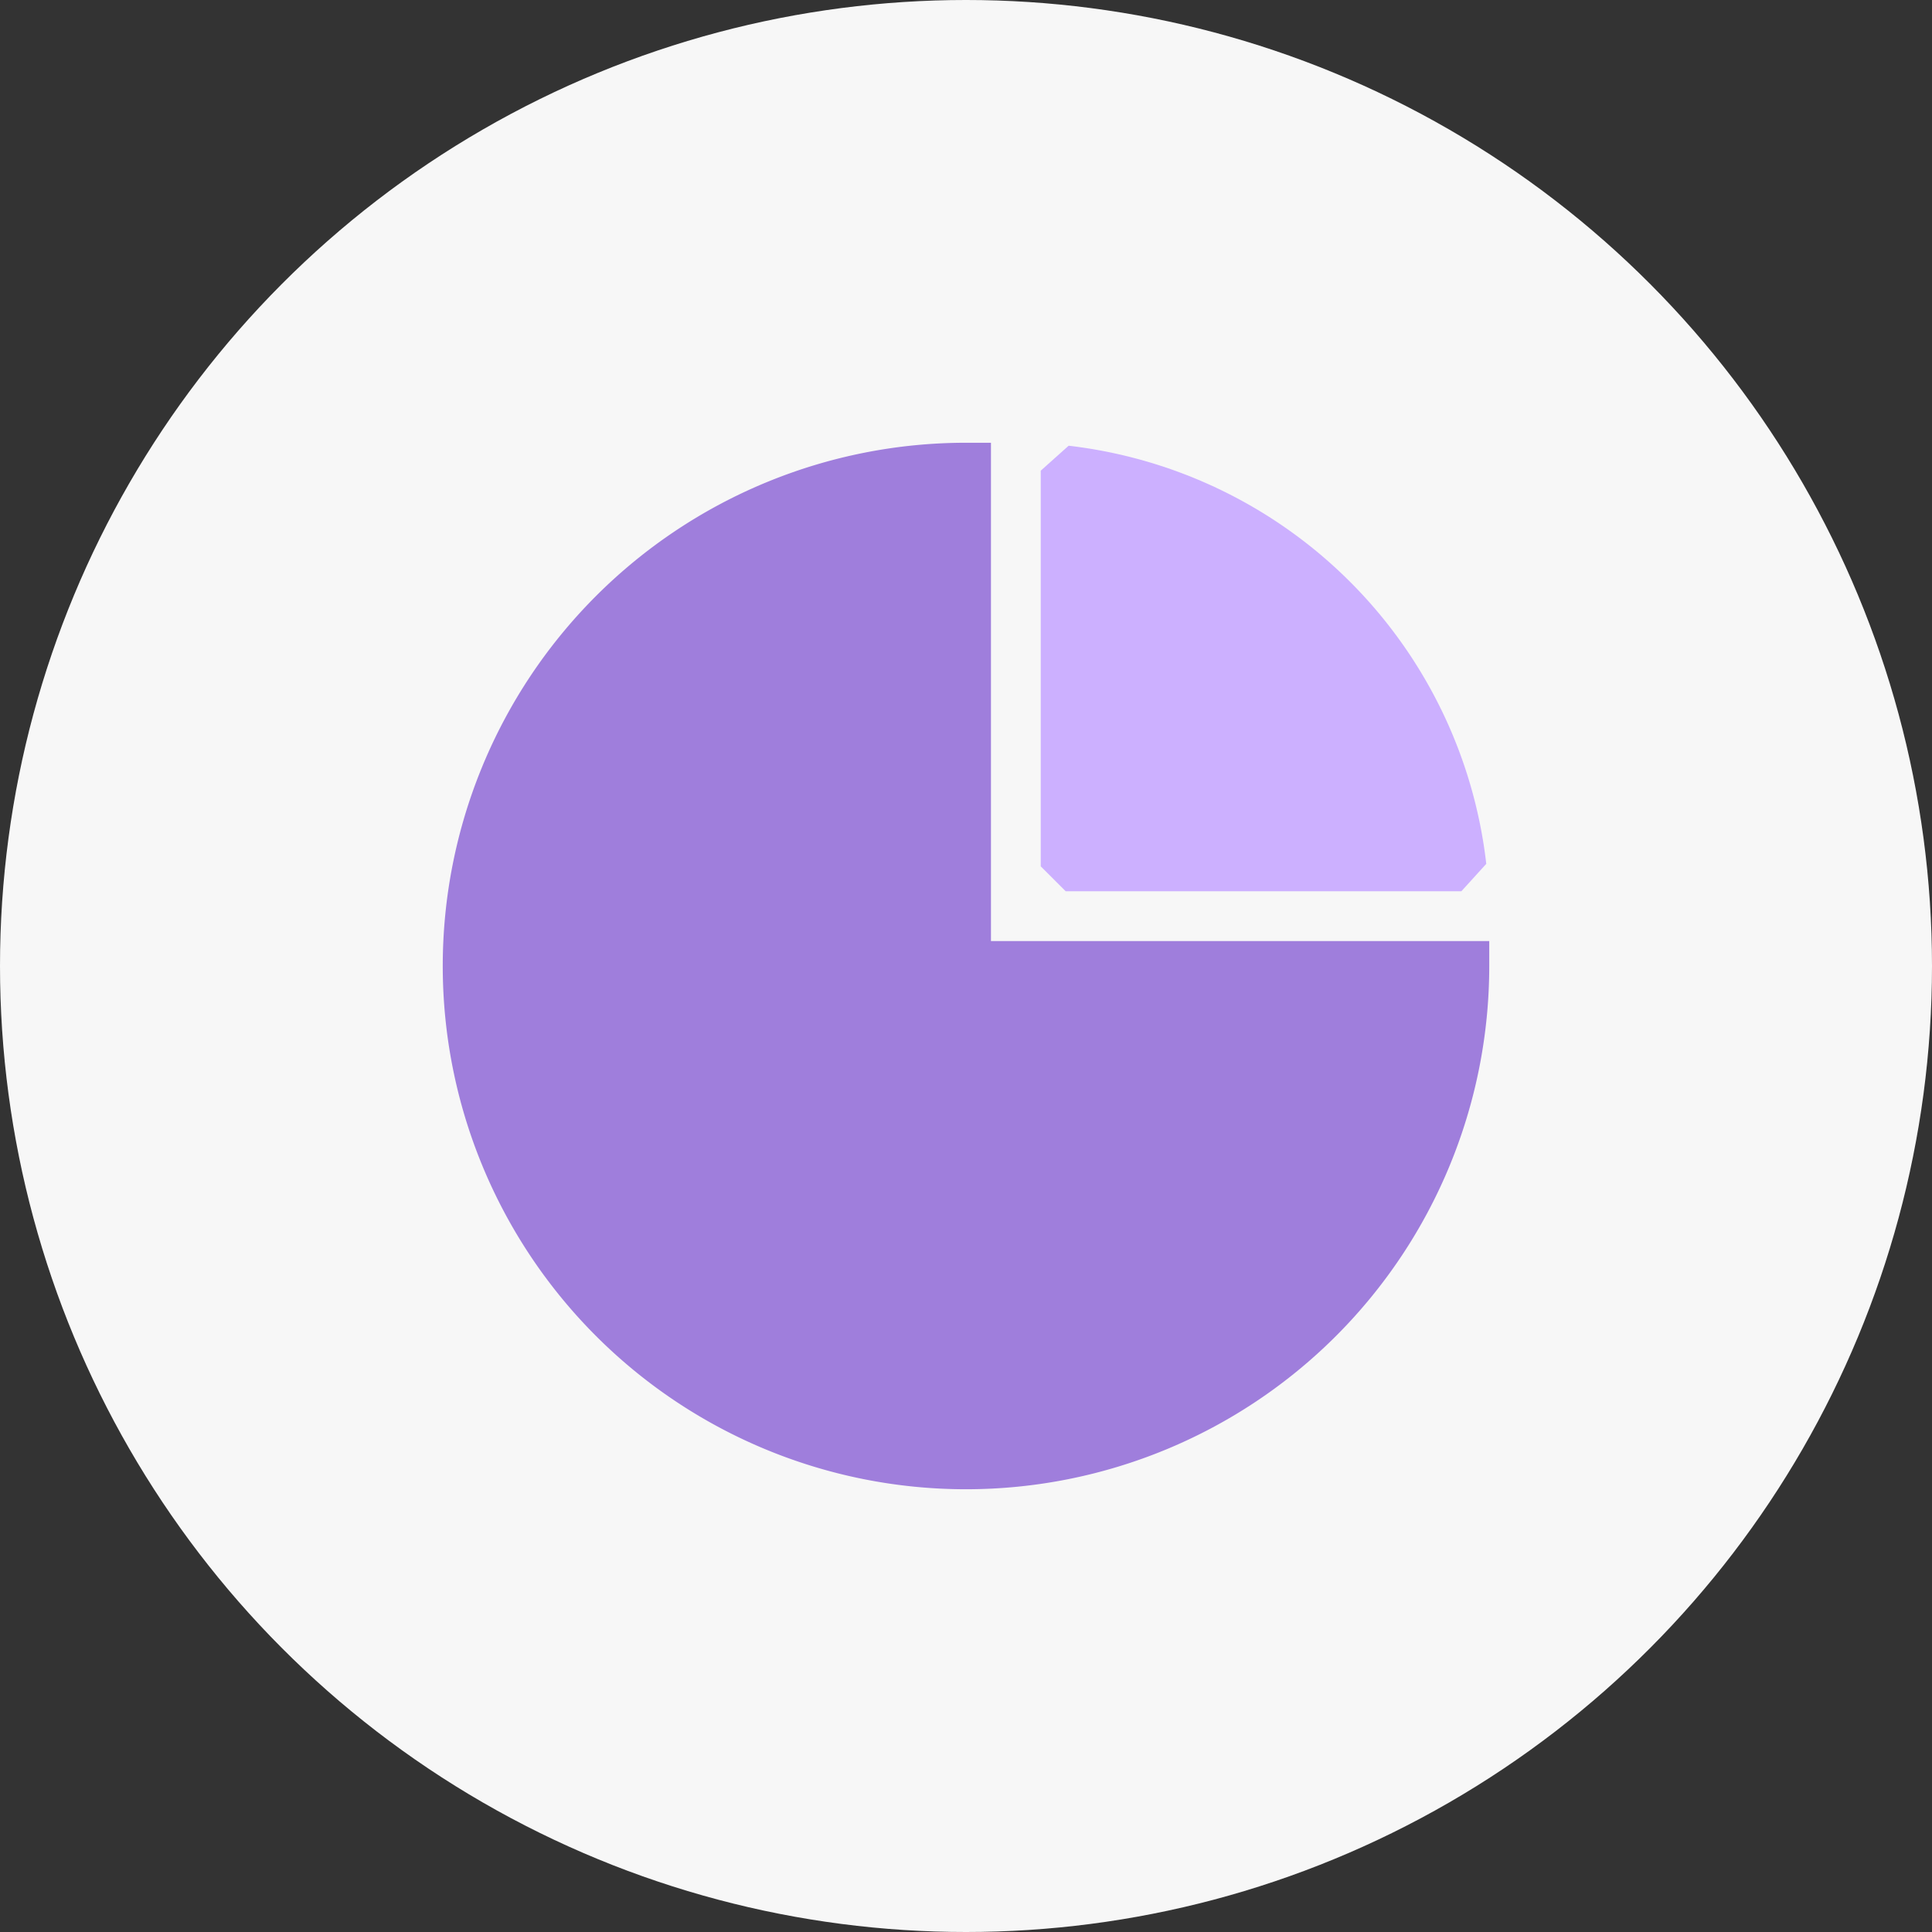 <svg width="48" height="48" fill="none" xmlns="http://www.w3.org/2000/svg"><rect width="100%" height="100%" fill="#333333" stroke="none"/><circle cx="24" cy="24" r="24" fill="#F7F7F7"/><path d="M36.926 21.462A11.814 11.814 0 0026.55 11.074l-.693.62v9.83l.62.619h9.83l.619-.681z" fill="#CCB0FF"/><path d="M24.62 23.38V11H24a13 13 0 1013 13v-.62H24.62z" fill="#9F7EDC"/></svg>